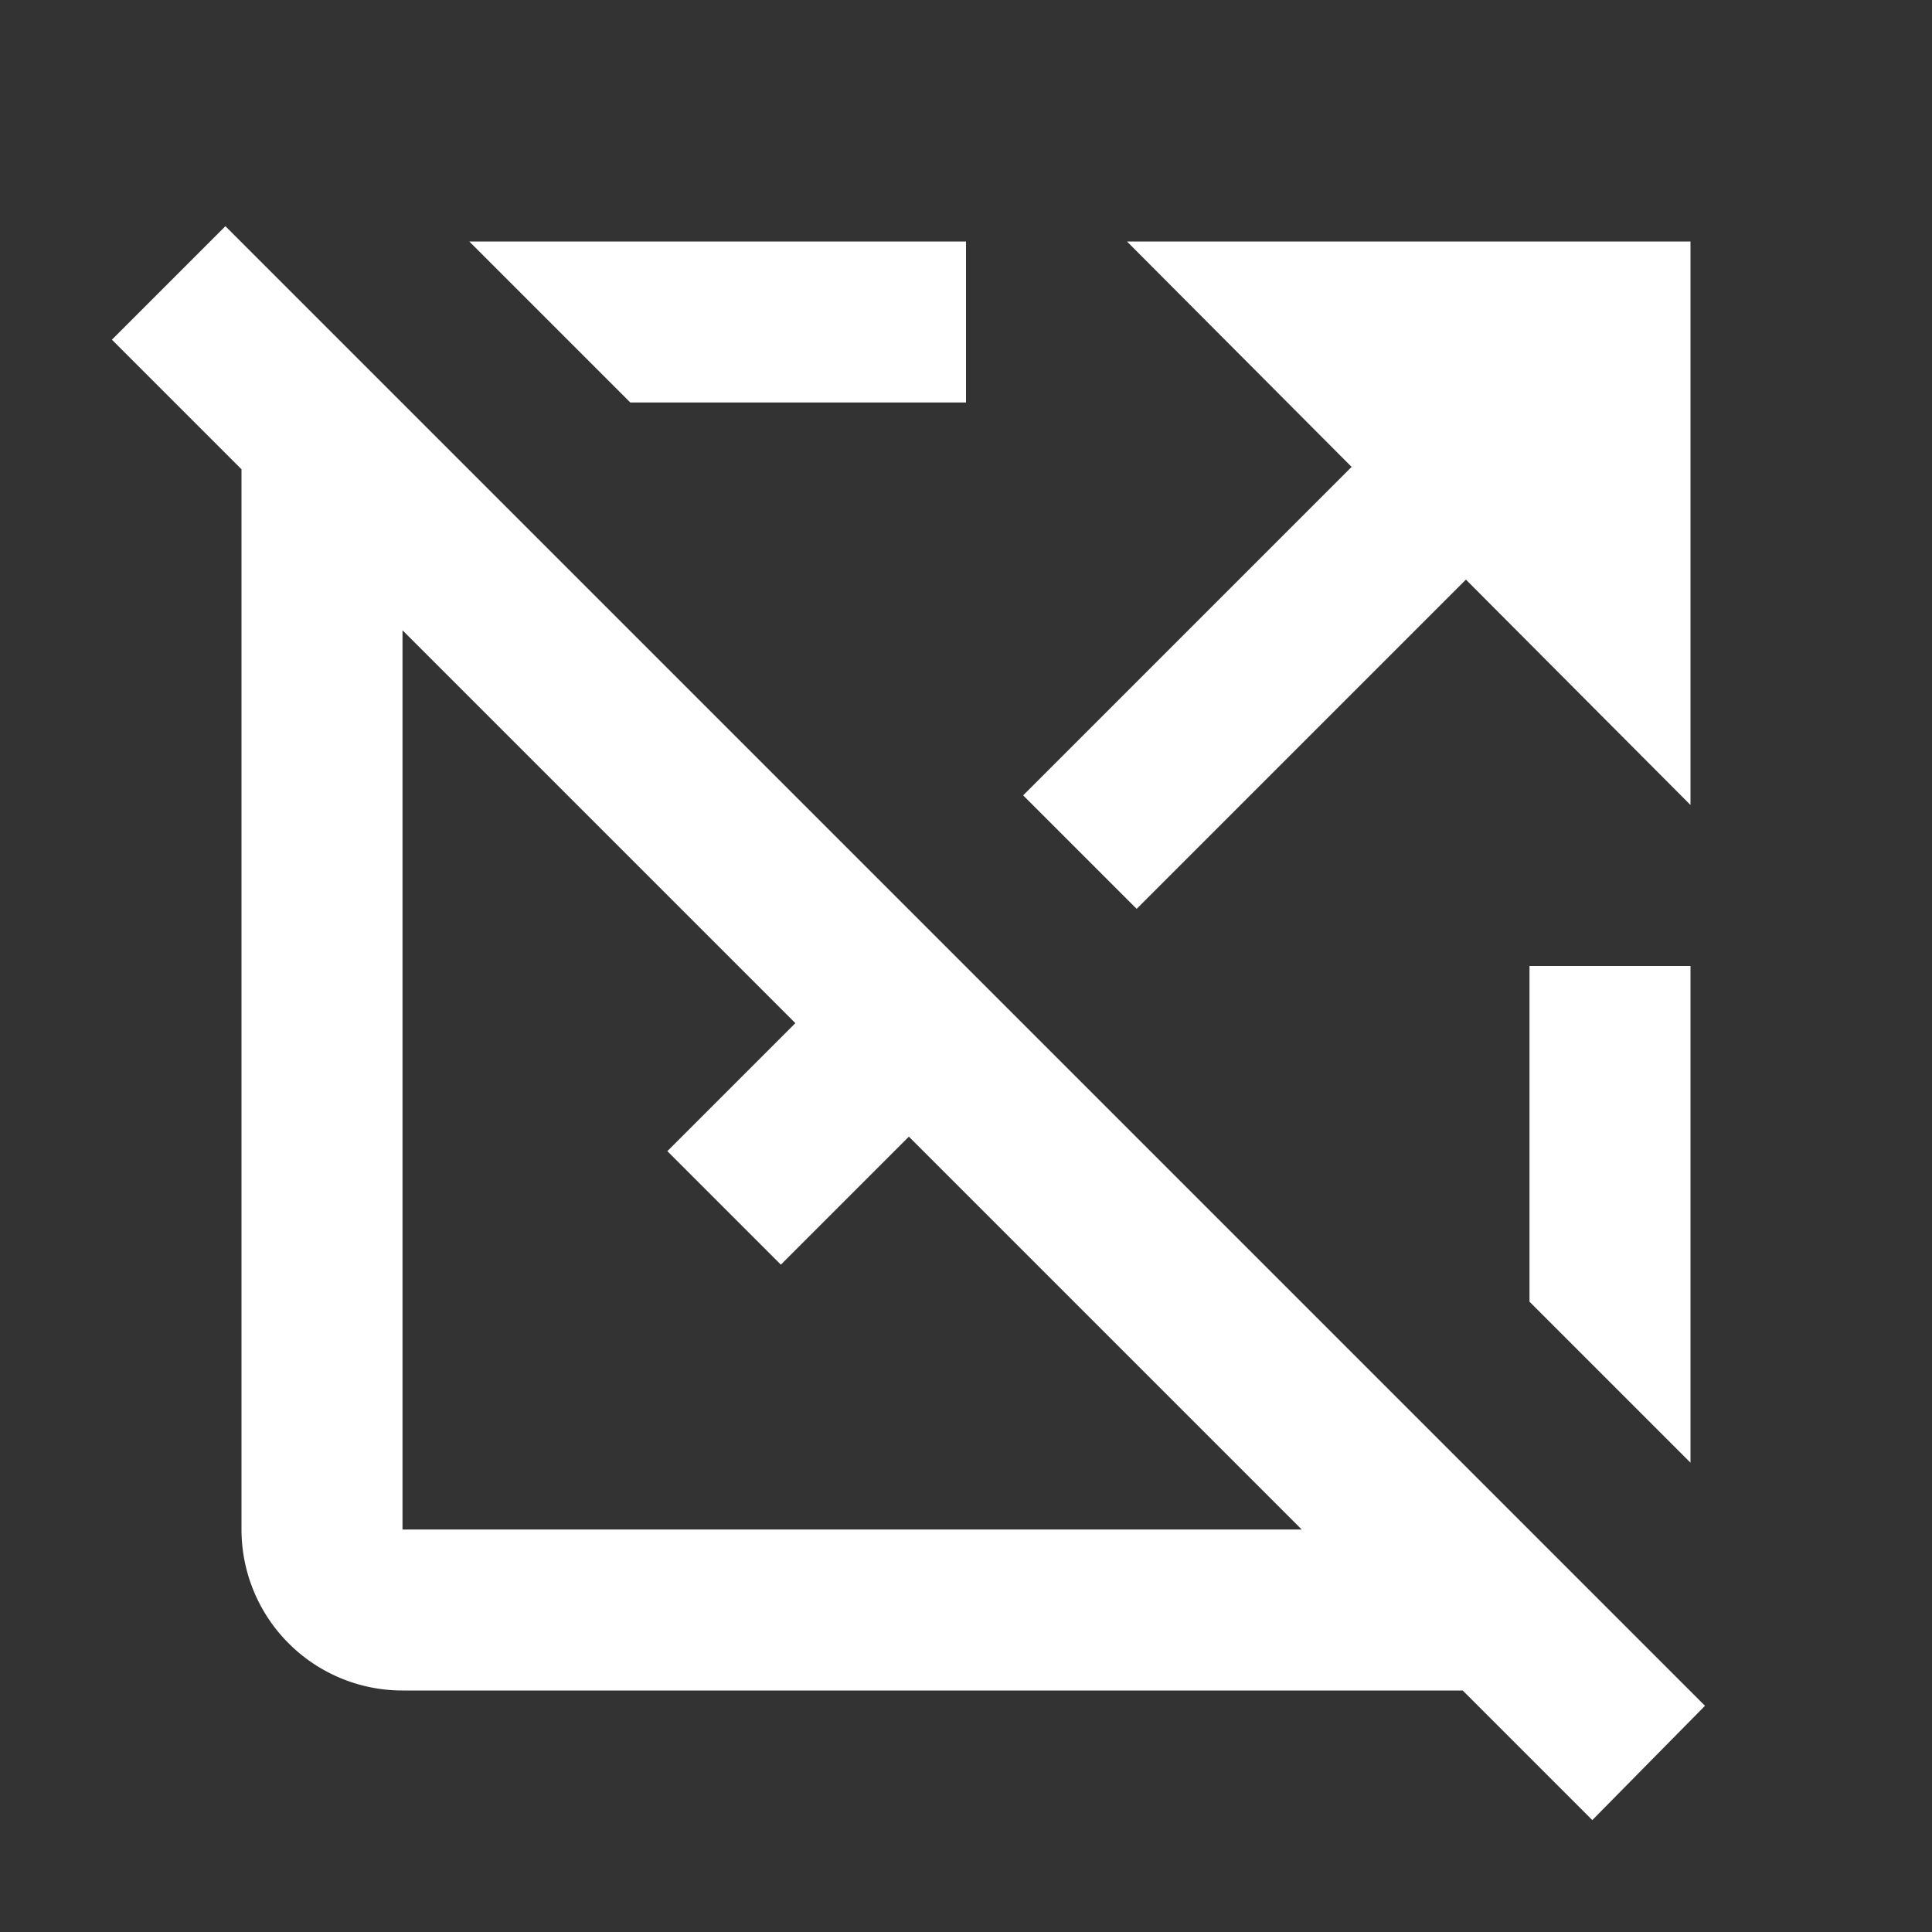 <svg xmlns="http://www.w3.org/2000/svg" height="24" width="24" fill="#fff">
    <rect width="100%" height="100%" fill="#333333" stroke="none"/>
    <path fill="none" d="M0 0h24v24H0z"/>
    <path d="M16.79 5.8 14 3h7v7l-2.79-2.8-4.09 4.09-1.41-1.41 4.08-4.08zM19 12v4.17l2 2V12h-2zm.78 10.61L18.17 21H5a2 2 0 0 1-2-2V5.83L1.39 4.22 2.8 2.81l18.38 18.38-1.4 1.42zM16.17 19l-4.88-4.88-1.59 1.59-1.41-1.41 1.59-1.59L5 7.83V19h11.17zM7.83 5H12V3H5.83l2 2z"/>
</svg>
